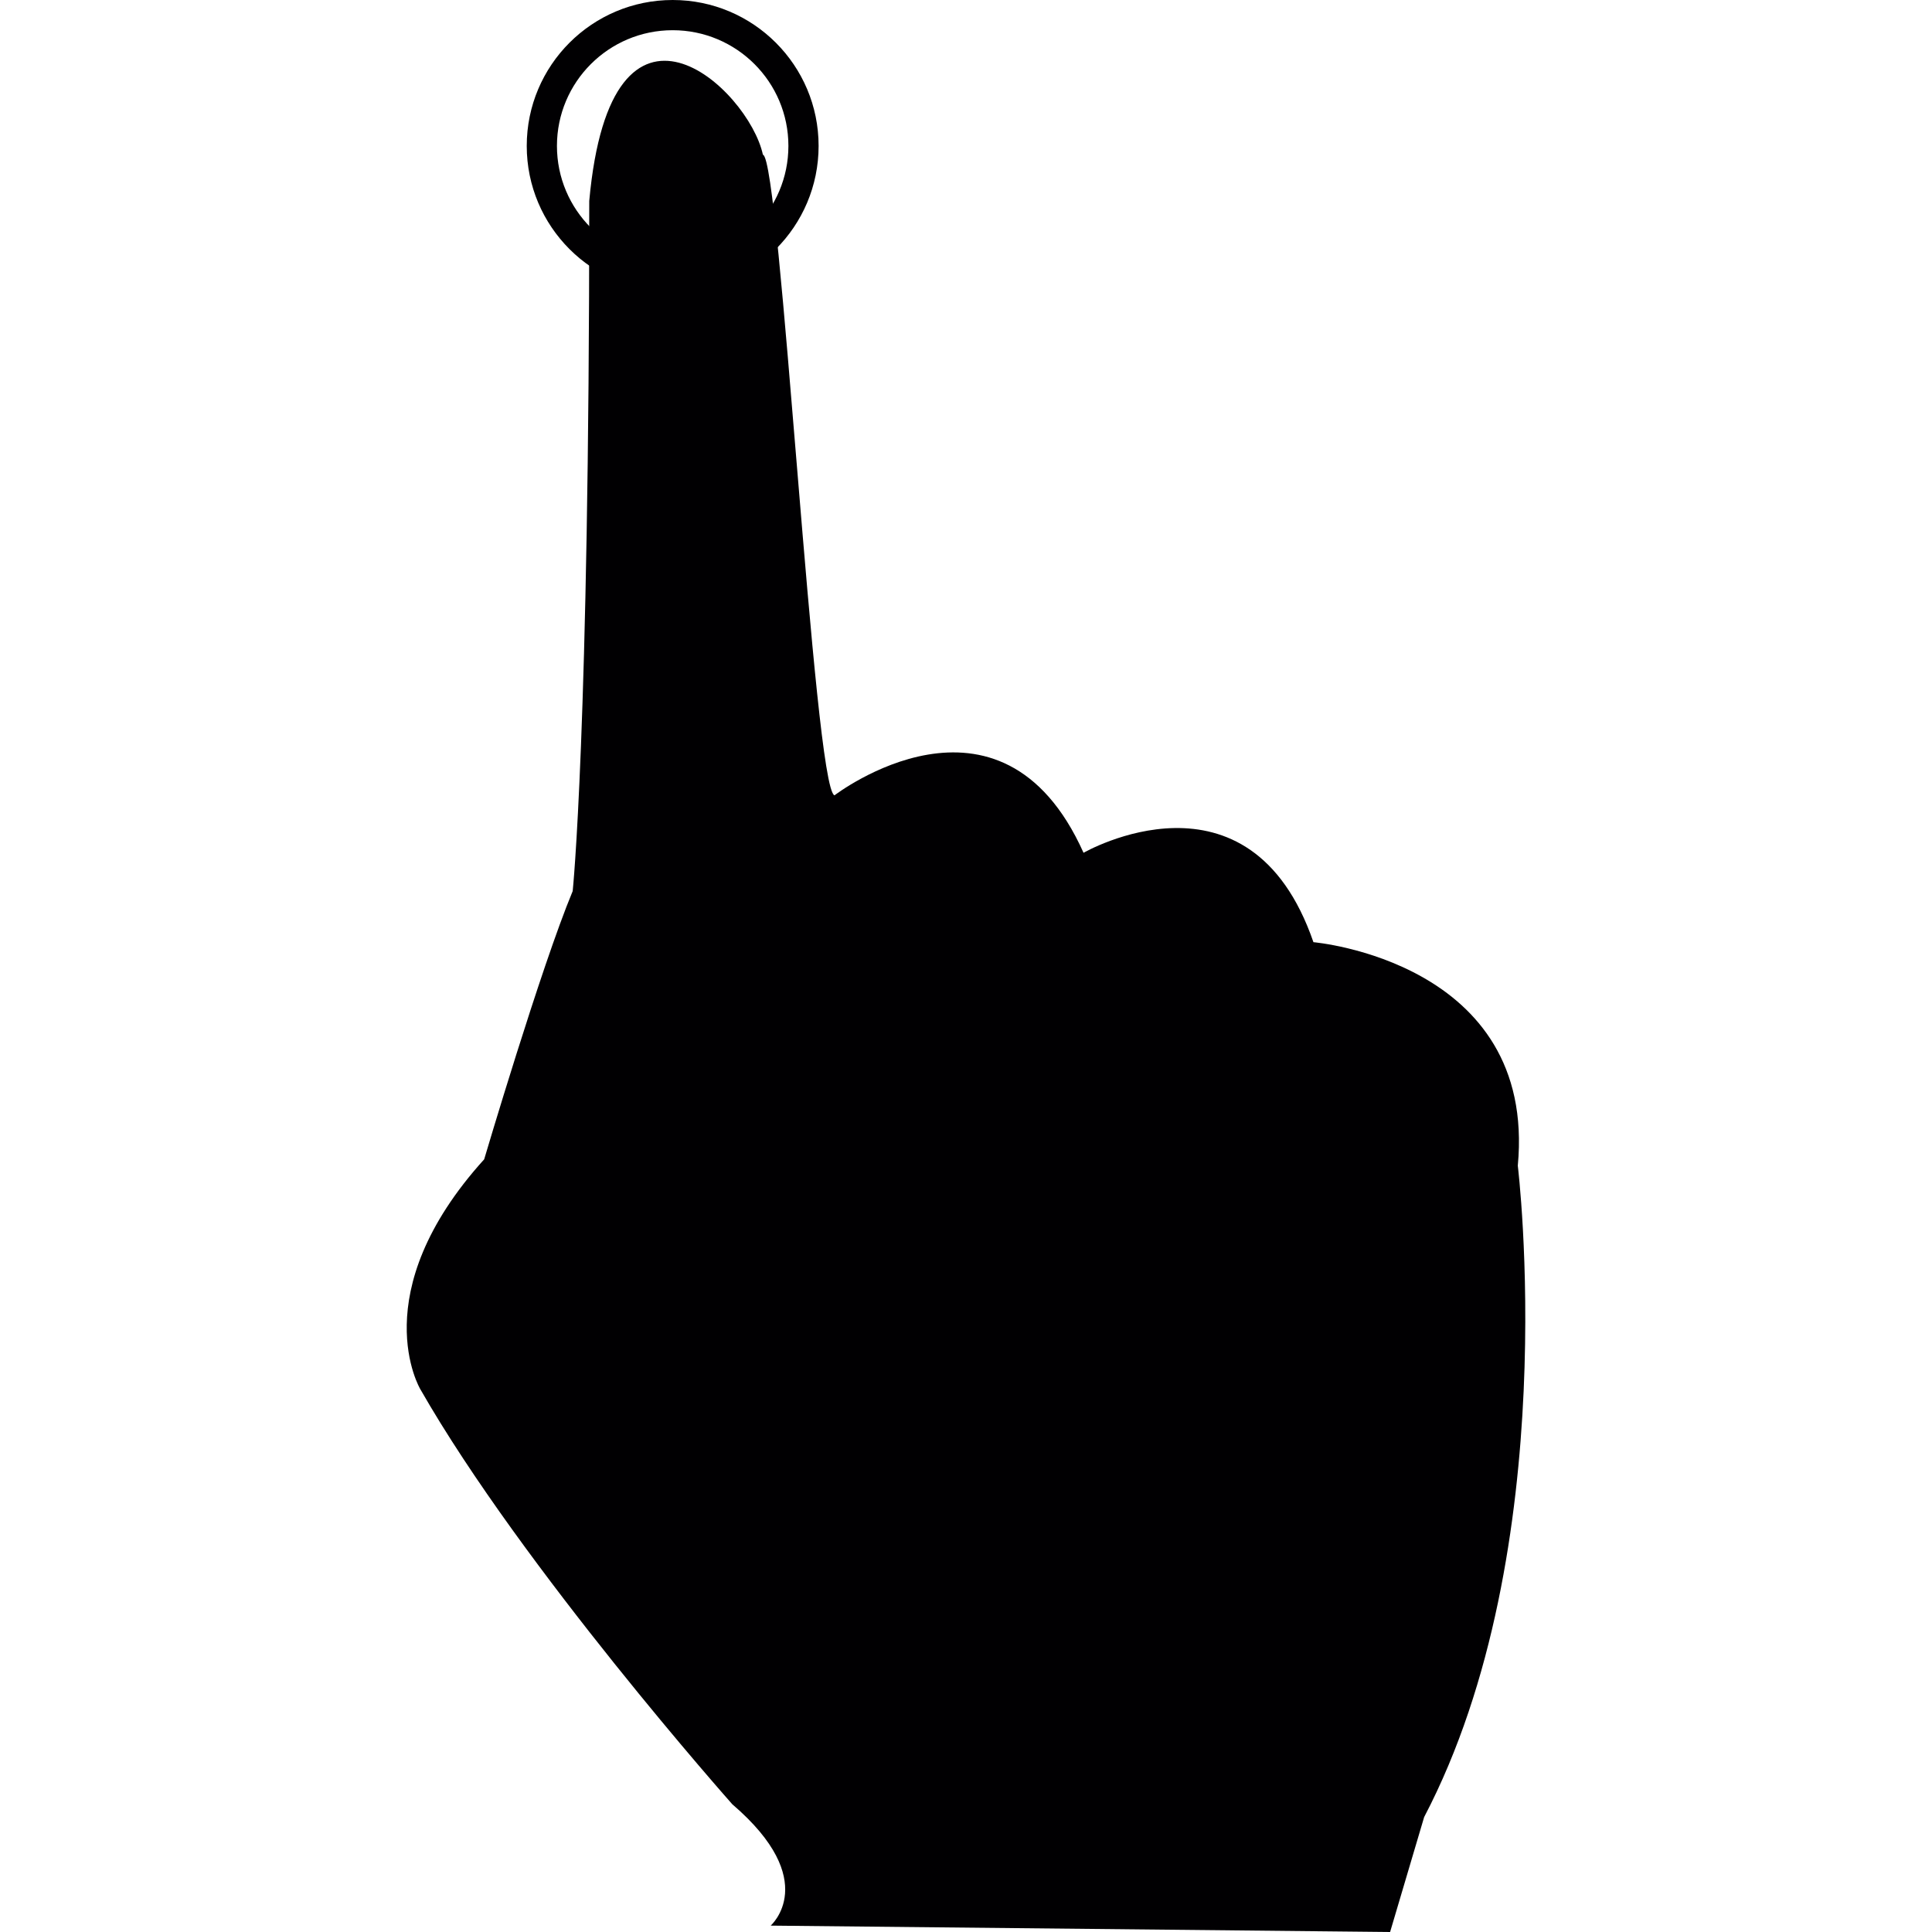 <?xml version="1.0" encoding="iso-8859-1"?>
<!-- Generator: Adobe Illustrator 18.1.1, SVG Export Plug-In . SVG Version: 6.00 Build 0)  -->
<svg version="1.1" id="Capa_1" xmlns="http://www.w3.org/2000/svg" xmlns:xlink="http://www.w3.org/1999/xlink" x="0px" y="0px"
	 viewBox="0 0 132.416 132.416" style="enable-background:new 0 0 132.416 132.416;" xml:space="preserve">
<g>
	<g>
		<path style="fill:#010002;" d="M52.82,131.979c0,0,3.502-3.063-2.627-8.316c0,0-14.383-16.194-21.385-28.449
			c0,0-3.939-6.565,4.377-15.756c0,0,3.879-13.13,6.066-18.383c0,0,1.135-10.804,1.135-47.304c1.5-16.5,10.93-7.704,11.902-3.168
			c1.199,0.192,3.498,43.488,4.908,43.907c0,0,11.379-8.753,17.068,3.939c0,0,11.382-6.565,15.757,6.127
			c0,0,15.32,1.313,14.006,15.319c0,0,3.211,26.261-6.418,44.643l-2.334,7.878L52.82,131.979z"/>
		<g>
			<path style="fill:#010002;" d="M46.104,0C40.58,0,36.102,4.478,36.102,10.001s4.479,10.002,10.002,10.002
				s10.002-4.478,10.002-10.002S51.627,0,46.104,0z M46.104,17.932c-4.38,0-7.932-3.551-7.932-7.931c0-4.379,3.552-7.93,7.932-7.93
				s7.932,3.551,7.932,7.93C54.035,14.381,50.483,17.932,46.104,17.932z"/>
		</g>
	</g>
</g>
<g>
</g>
<g>
</g>
<g>
</g>
<g>
</g>
<g>
</g>
<g>
</g>
<g>
</g>
<g>
</g>
<g>
</g>
<g>
</g>
<g>
</g>
<g>
</g>
<g>
</g>
<g>
</g>
<g>
</g>
</svg>
